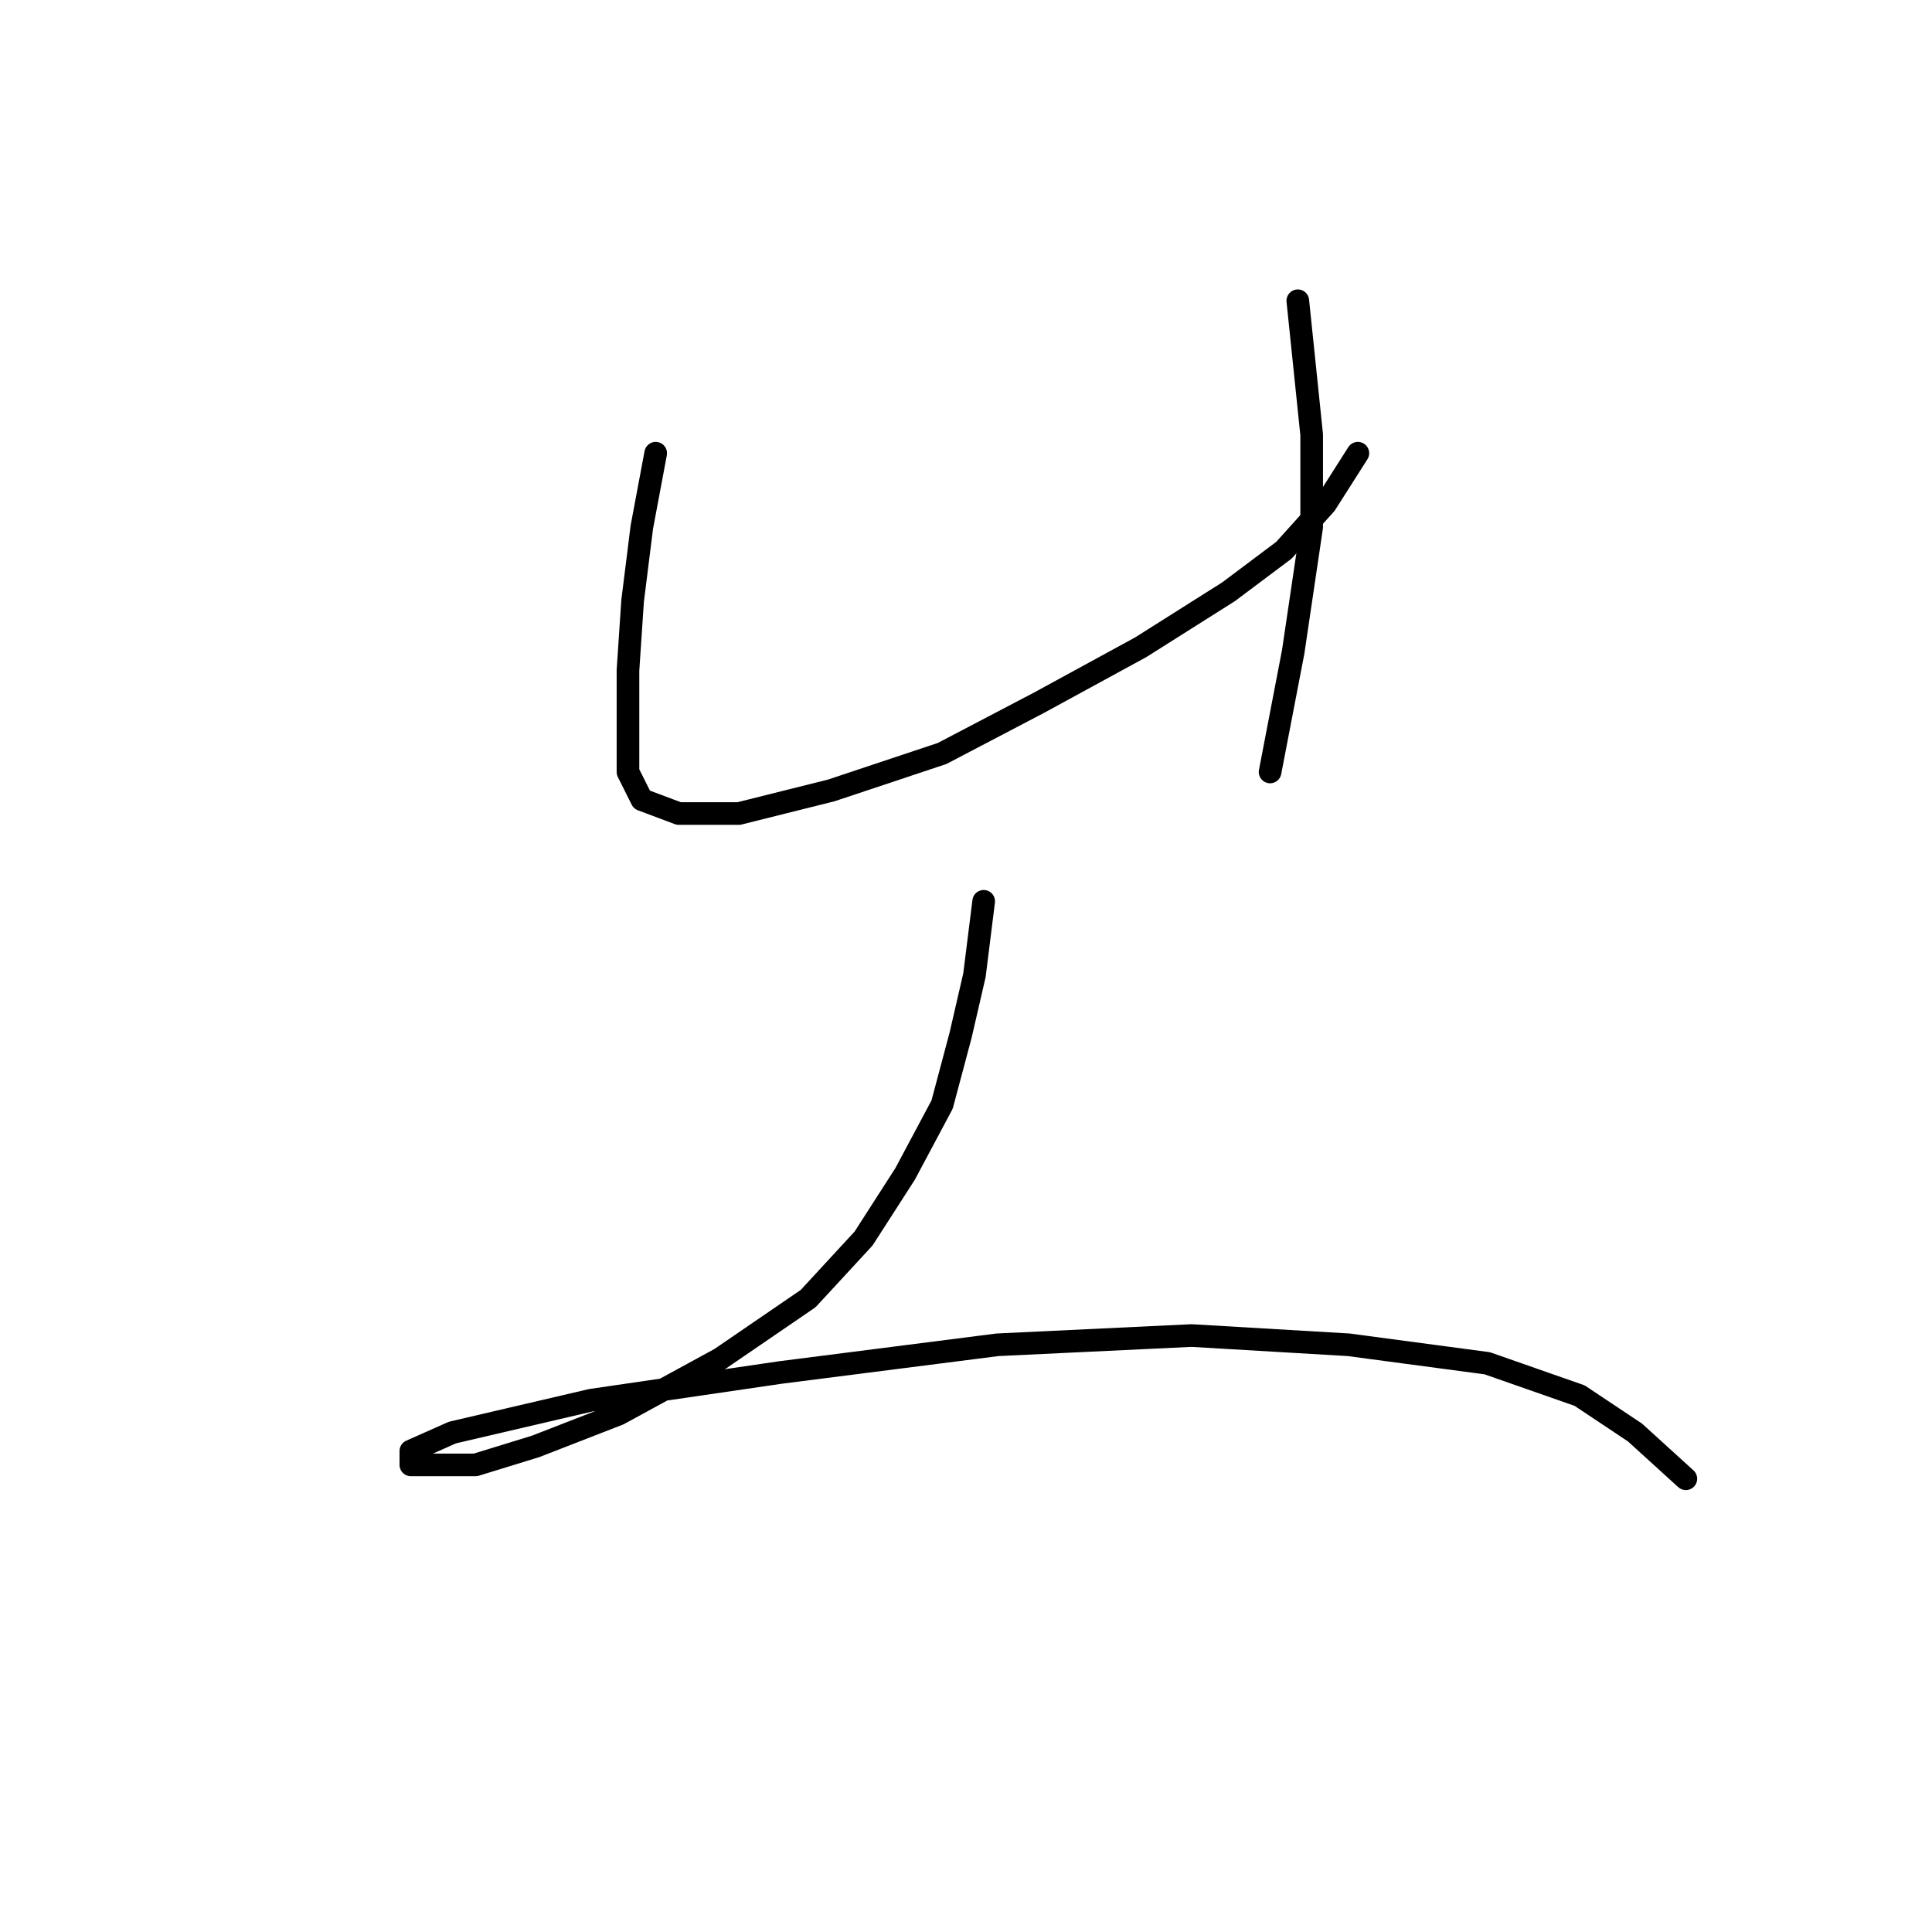 <?xml version="1.0" standalone="no"?>
    <svg width="256" height="256" xmlns="http://www.w3.org/2000/svg" version="1.1">
    <polyline stroke="black" stroke-width="3" stroke-linecap="round" fill="transparent" stroke-linejoin="round" points="86.883 60.053 85.046 69.847 83.822 79.64 83.21 88.822 83.21 96.78 83.21 102.289 85.046 105.961 89.943 107.798 97.901 107.798 110.143 104.737 124.834 99.84 137.688 93.107 151.155 85.762 162.785 78.416 170.13 72.907 175.639 66.786 179.924 60.053 179.924 60.053 " />
        <polyline stroke="black" stroke-width="3" stroke-linecap="round" fill="transparent" stroke-linejoin="round" points="171.966 39.853 173.803 57.604 173.803 69.847 171.354 86.374 168.294 102.289 168.294 102.289 " />
        <polyline stroke="black" stroke-width="3" stroke-linecap="round" fill="transparent" stroke-linejoin="round" points="130.343 119.428 129.119 129.222 127.282 137.179 124.834 146.361 119.937 155.543 114.428 164.112 107.082 172.07 95.452 180.027 81.986 187.372 70.968 191.657 63.01 194.106 57.501 194.106 54.441 194.106 54.441 192.269 59.95 189.821 78.313 185.536 103.41 181.863 132.179 178.191 157.888 176.966 178.7 178.191 197.063 180.639 209.305 184.924 216.651 189.821 223.384 195.942 223.384 195.942 " />
        </svg>